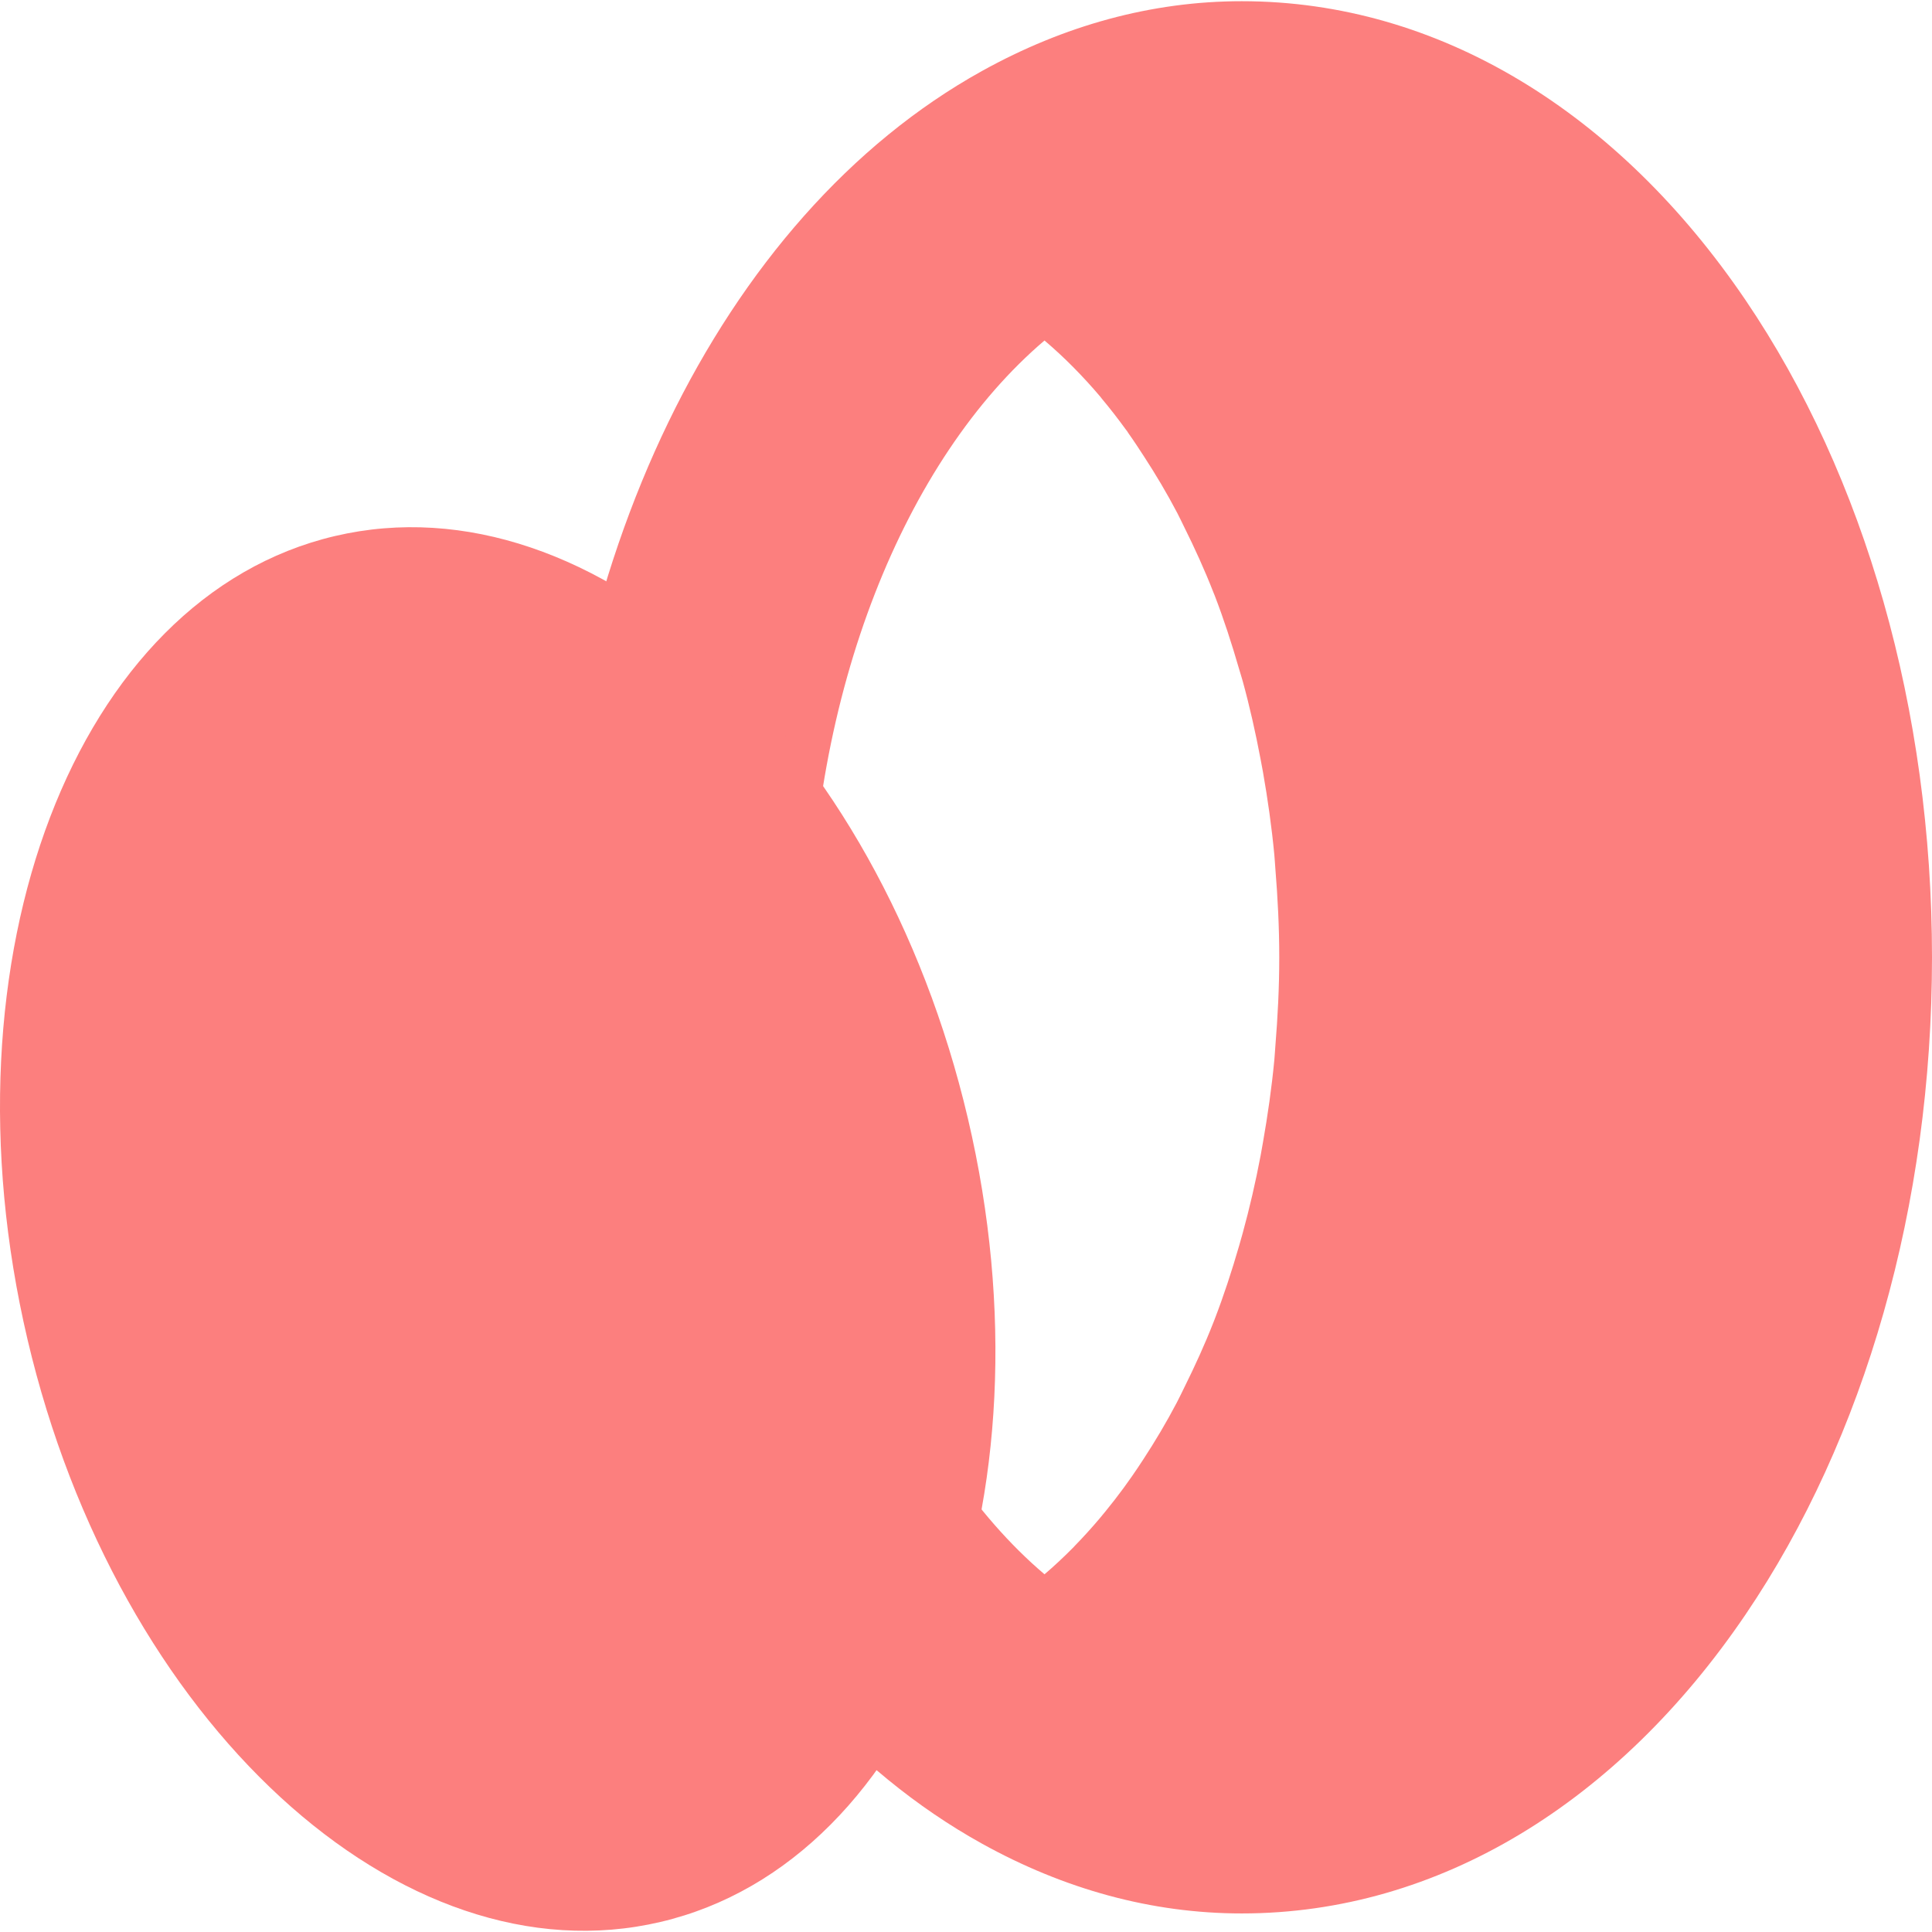 <?xml version="1.0" encoding="UTF-8" standalone="no"?>
<!DOCTYPE svg PUBLIC "-//W3C//DTD SVG 1.1//EN" "http://www.w3.org/Graphics/SVG/1.1/DTD/svg11.dtd">
<!-- Created with Vectornator (http://vectornator.io/) -->
<svg stroke-miterlimit="10" style="fill-rule:nonzero;clip-rule:evenodd;stroke-linecap:round;stroke-linejoin:round;" version="1.1" viewBox="0 0 500 500" xml:space="preserve" xmlns="http://www.w3.org/2000/svg" xmlns:xlink="http://www.w3.org/1999/xlink">
<defs/>
<g id="Layer-1">
<g opacity="1">
<path d="M321.37 0.312C298.03 0.312 275.39 6.593 254.161 18.361C186.244 56.009 142.701 146.723 142.701 247.774C142.701 348.818 186.24 439.498 254.161 477.149C275.39 488.917 298.03 495.197 321.37 495.197C372.466 495.197 418.87 466.284 451.729 417.863C482.673 372.264 500 311.802 500 247.774C500 183.747 482.671 123.255 451.729 77.647C418.87 29.213 372.467 0.312 321.37 0.312ZM270.316 88.12C272.846 90.274 275.322 92.559 277.736 94.999C280.146 97.435 282.524 100.022 284.809 102.729C284.851 102.779 284.883 102.834 284.925 102.884C285.019 102.995 285.102 103.119 285.196 103.231C287.33 105.782 289.401 108.456 291.418 111.232C291.505 111.352 291.601 111.458 291.688 111.579C291.841 111.79 291.962 112.024 292.113 112.236C293.468 114.132 294.758 116.118 296.056 118.111C299.079 122.756 301.984 127.617 304.674 132.758C305.288 133.931 305.856 135.156 306.452 136.353C309.174 141.828 311.747 147.446 314.065 153.396C314.151 153.615 314.251 153.834 314.336 154.053C316.713 160.21 318.805 166.66 320.713 173.261C321.002 174.26 321.324 175.229 321.602 176.237C323.406 182.791 324.931 189.571 326.239 196.489C326.449 197.595 326.661 198.697 326.858 199.812C328.087 206.797 329.105 213.94 329.795 221.223C329.909 222.425 329.967 223.647 330.066 224.856C330.68 232.387 331.07 239.999 331.07 247.774C331.07 255.55 330.68 263.162 330.066 270.692C329.967 271.901 329.909 273.124 329.795 274.325C329.108 281.569 328.079 288.672 326.858 295.62C326.653 296.782 326.458 297.946 326.239 299.099C324.94 305.951 323.387 312.661 321.602 319.157C321.298 320.262 320.992 321.348 320.674 322.442C318.776 328.985 316.695 335.351 314.336 341.457C314.247 341.688 314.155 341.922 314.065 342.152C311.795 347.968 309.263 353.485 306.606 358.848C305.923 360.227 305.266 361.636 304.558 362.983C301.856 368.128 298.937 373.024 295.901 377.669C294.911 379.184 293.91 380.695 292.886 382.153C292.181 383.158 291.482 384.151 290.761 385.129C289.229 387.206 287.683 389.208 286.084 391.158C285.534 391.829 284.981 392.511 284.423 393.167C282.423 395.516 280.372 397.788 278.278 399.931C278.096 400.117 277.919 400.326 277.736 400.51C277.699 400.549 277.659 400.588 277.621 400.626C275.236 403.029 272.813 405.305 270.316 407.428C234.316 376.83 209.485 316.458 209.484 247.774C209.484 179.095 234.331 118.728 270.316 88.12Z" fill="#fc7f7e" fill-rule="evenodd" opacity="1" stroke="none"/>
<path d="M7.121 346.647C-16.145 247.603 19.476 154.514 86.682 138.727C153.888 122.94 227.23 190.433 250.496 289.477C273.761 388.521 238.141 481.61 170.935 497.397C103.728 513.184 30.386 445.691 7.121 346.647Z" fill="#fc7f7e" fill-rule="evenodd" opacity="1" stroke="none"/>
</g>
</g>
</svg>
